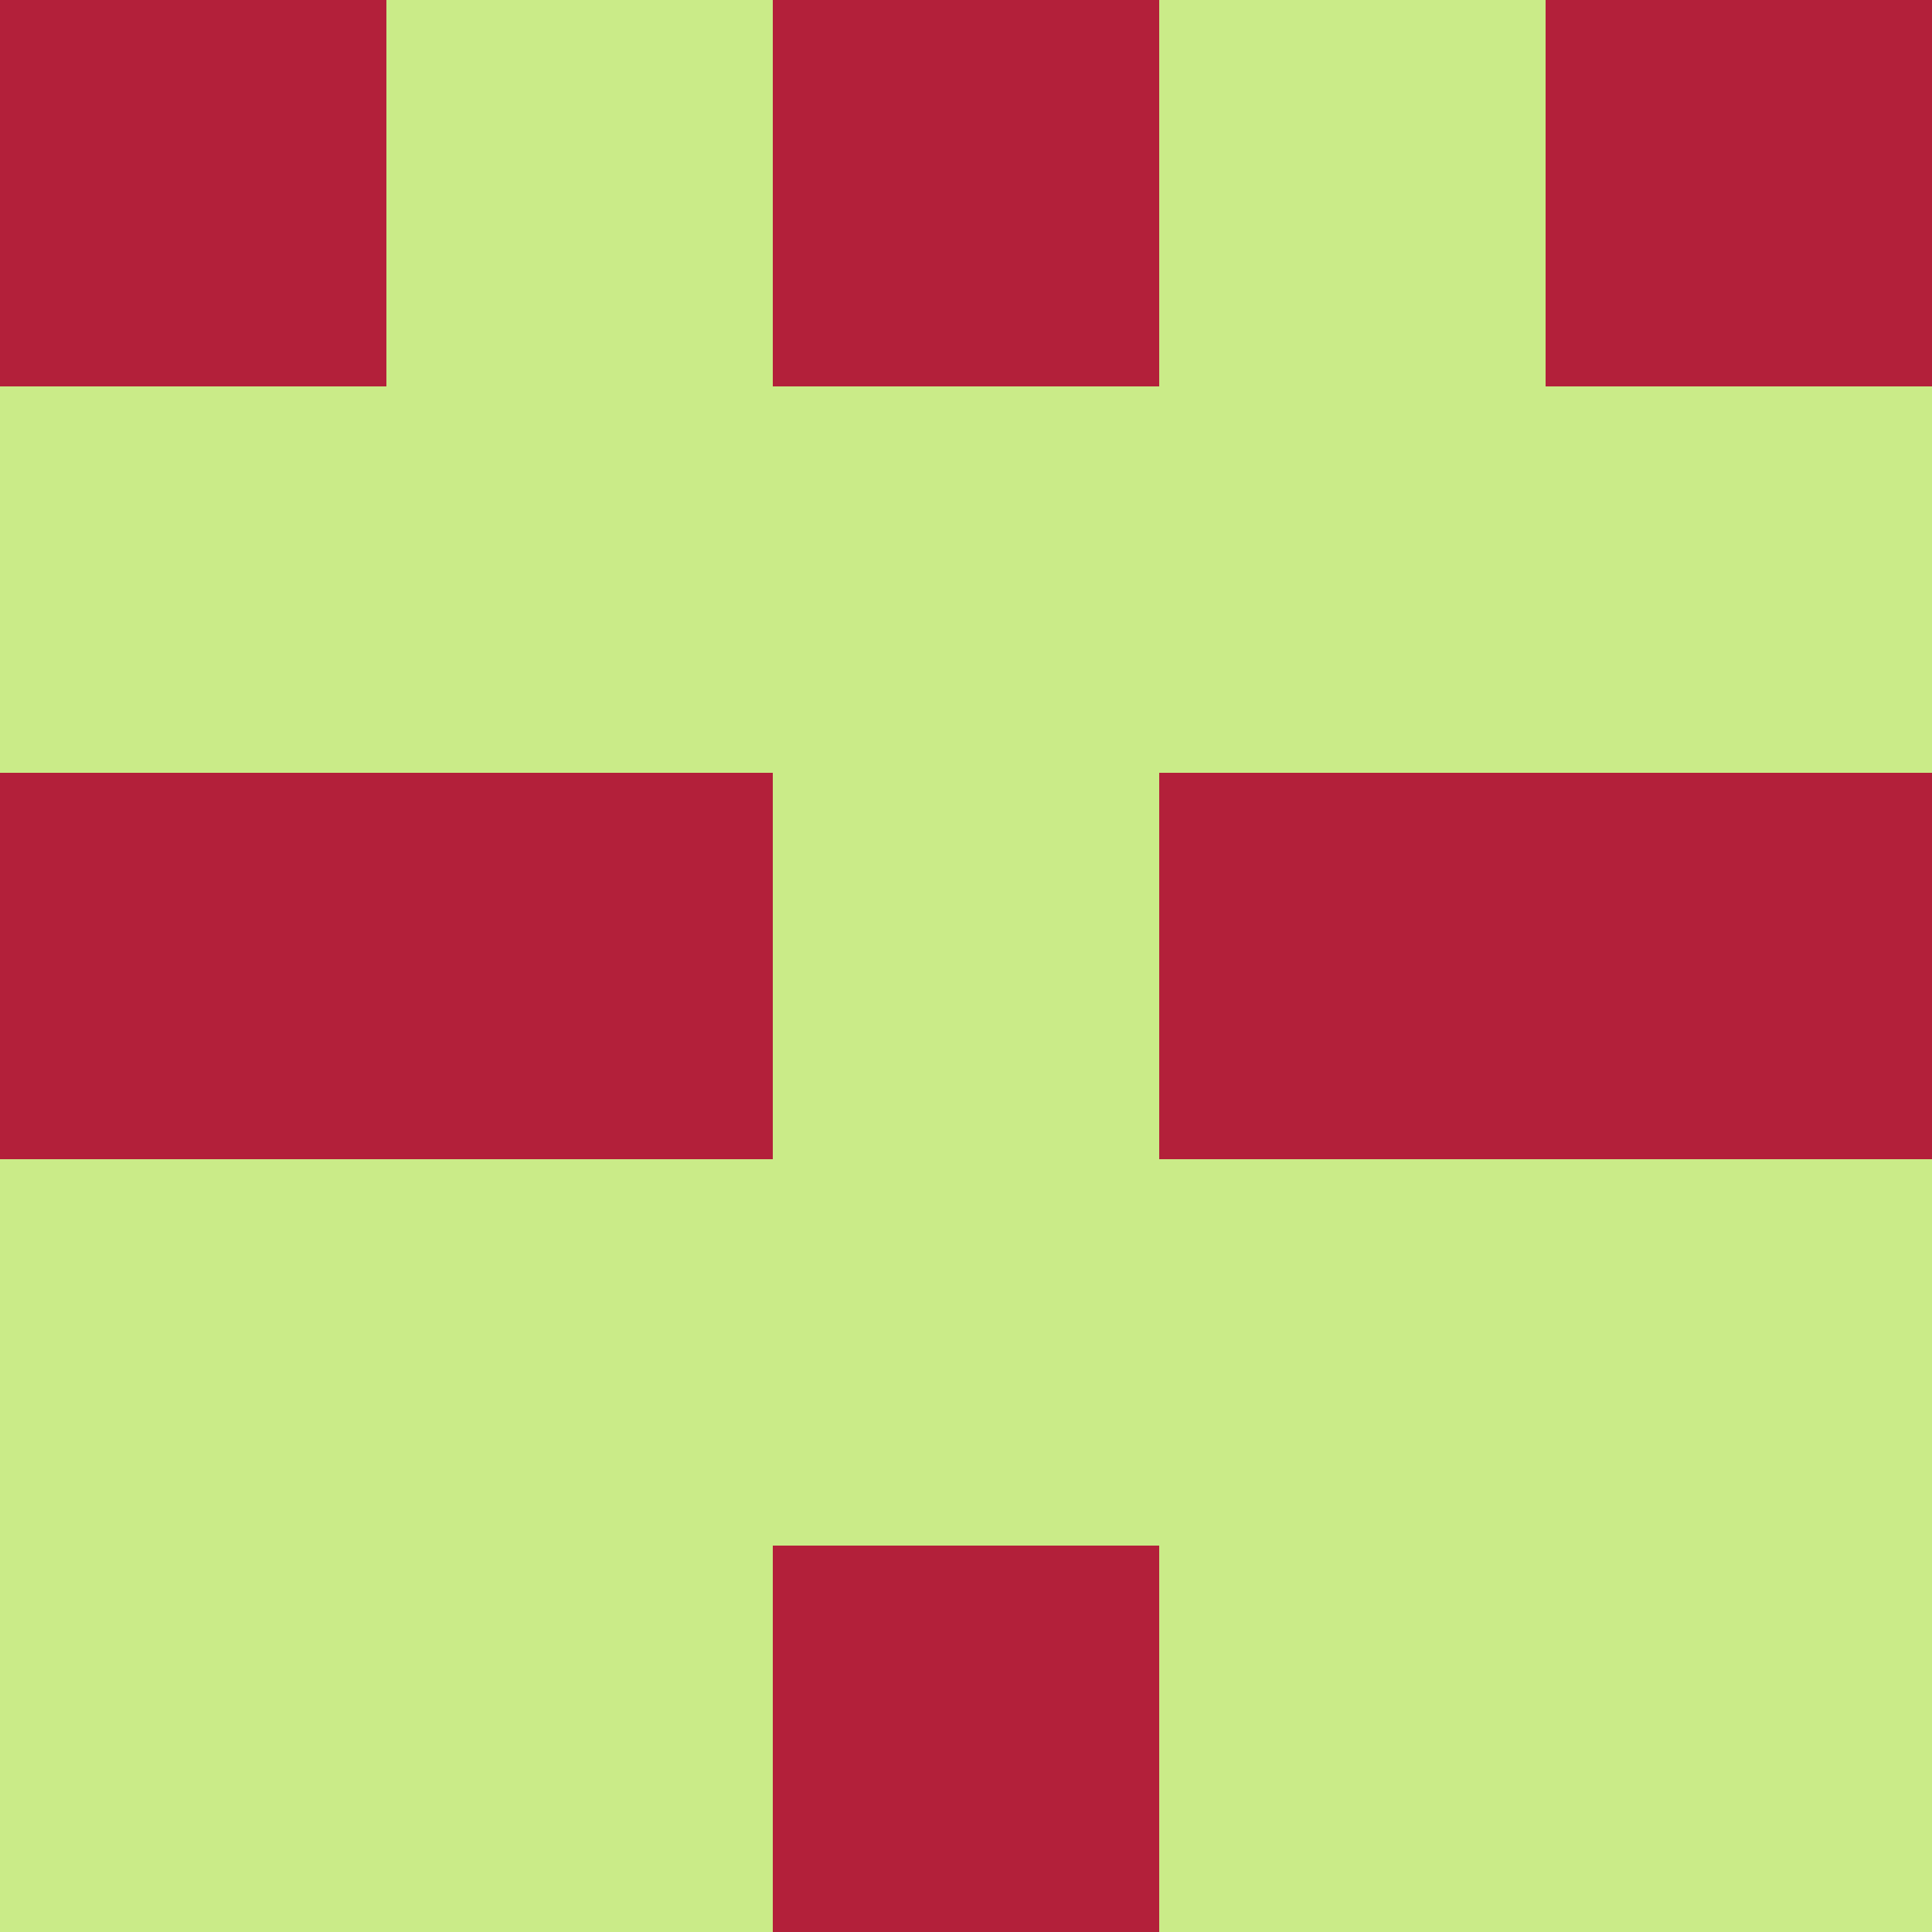 <?xml version="1.0" encoding="utf-8"?>
<!DOCTYPE svg PUBLIC "-//W3C//DTD SVG 20010904//EN"
        "http://www.w3.org/TR/2001/REC-SVG-20010904/DTD/svg10.dtd">

<svg width="400" height="400" viewBox="0 0 5 5"
    xmlns="http://www.w3.org/2000/svg"
    xmlns:xlink="http://www.w3.org/1999/xlink">
            <rect x="0" y="0" width="1" height="1" fill="#B3203A" />
        <rect x="0" y="1" width="1" height="1" fill="#CAEB88" />
        <rect x="0" y="2" width="1" height="1" fill="#B3203A" />
        <rect x="0" y="3" width="1" height="1" fill="#CAEB88" />
        <rect x="0" y="4" width="1" height="1" fill="#CAEB88" />
                <rect x="1" y="0" width="1" height="1" fill="#CAEB88" />
        <rect x="1" y="1" width="1" height="1" fill="#CAEB88" />
        <rect x="1" y="2" width="1" height="1" fill="#B3203A" />
        <rect x="1" y="3" width="1" height="1" fill="#CAEB88" />
        <rect x="1" y="4" width="1" height="1" fill="#CAEB88" />
                <rect x="2" y="0" width="1" height="1" fill="#B3203A" />
        <rect x="2" y="1" width="1" height="1" fill="#CAEB88" />
        <rect x="2" y="2" width="1" height="1" fill="#CAEB88" />
        <rect x="2" y="3" width="1" height="1" fill="#CAEB88" />
        <rect x="2" y="4" width="1" height="1" fill="#B3203A" />
                <rect x="3" y="0" width="1" height="1" fill="#CAEB88" />
        <rect x="3" y="1" width="1" height="1" fill="#CAEB88" />
        <rect x="3" y="2" width="1" height="1" fill="#B3203A" />
        <rect x="3" y="3" width="1" height="1" fill="#CAEB88" />
        <rect x="3" y="4" width="1" height="1" fill="#CAEB88" />
                <rect x="4" y="0" width="1" height="1" fill="#B3203A" />
        <rect x="4" y="1" width="1" height="1" fill="#CAEB88" />
        <rect x="4" y="2" width="1" height="1" fill="#B3203A" />
        <rect x="4" y="3" width="1" height="1" fill="#CAEB88" />
        <rect x="4" y="4" width="1" height="1" fill="#CAEB88" />
        
</svg>


